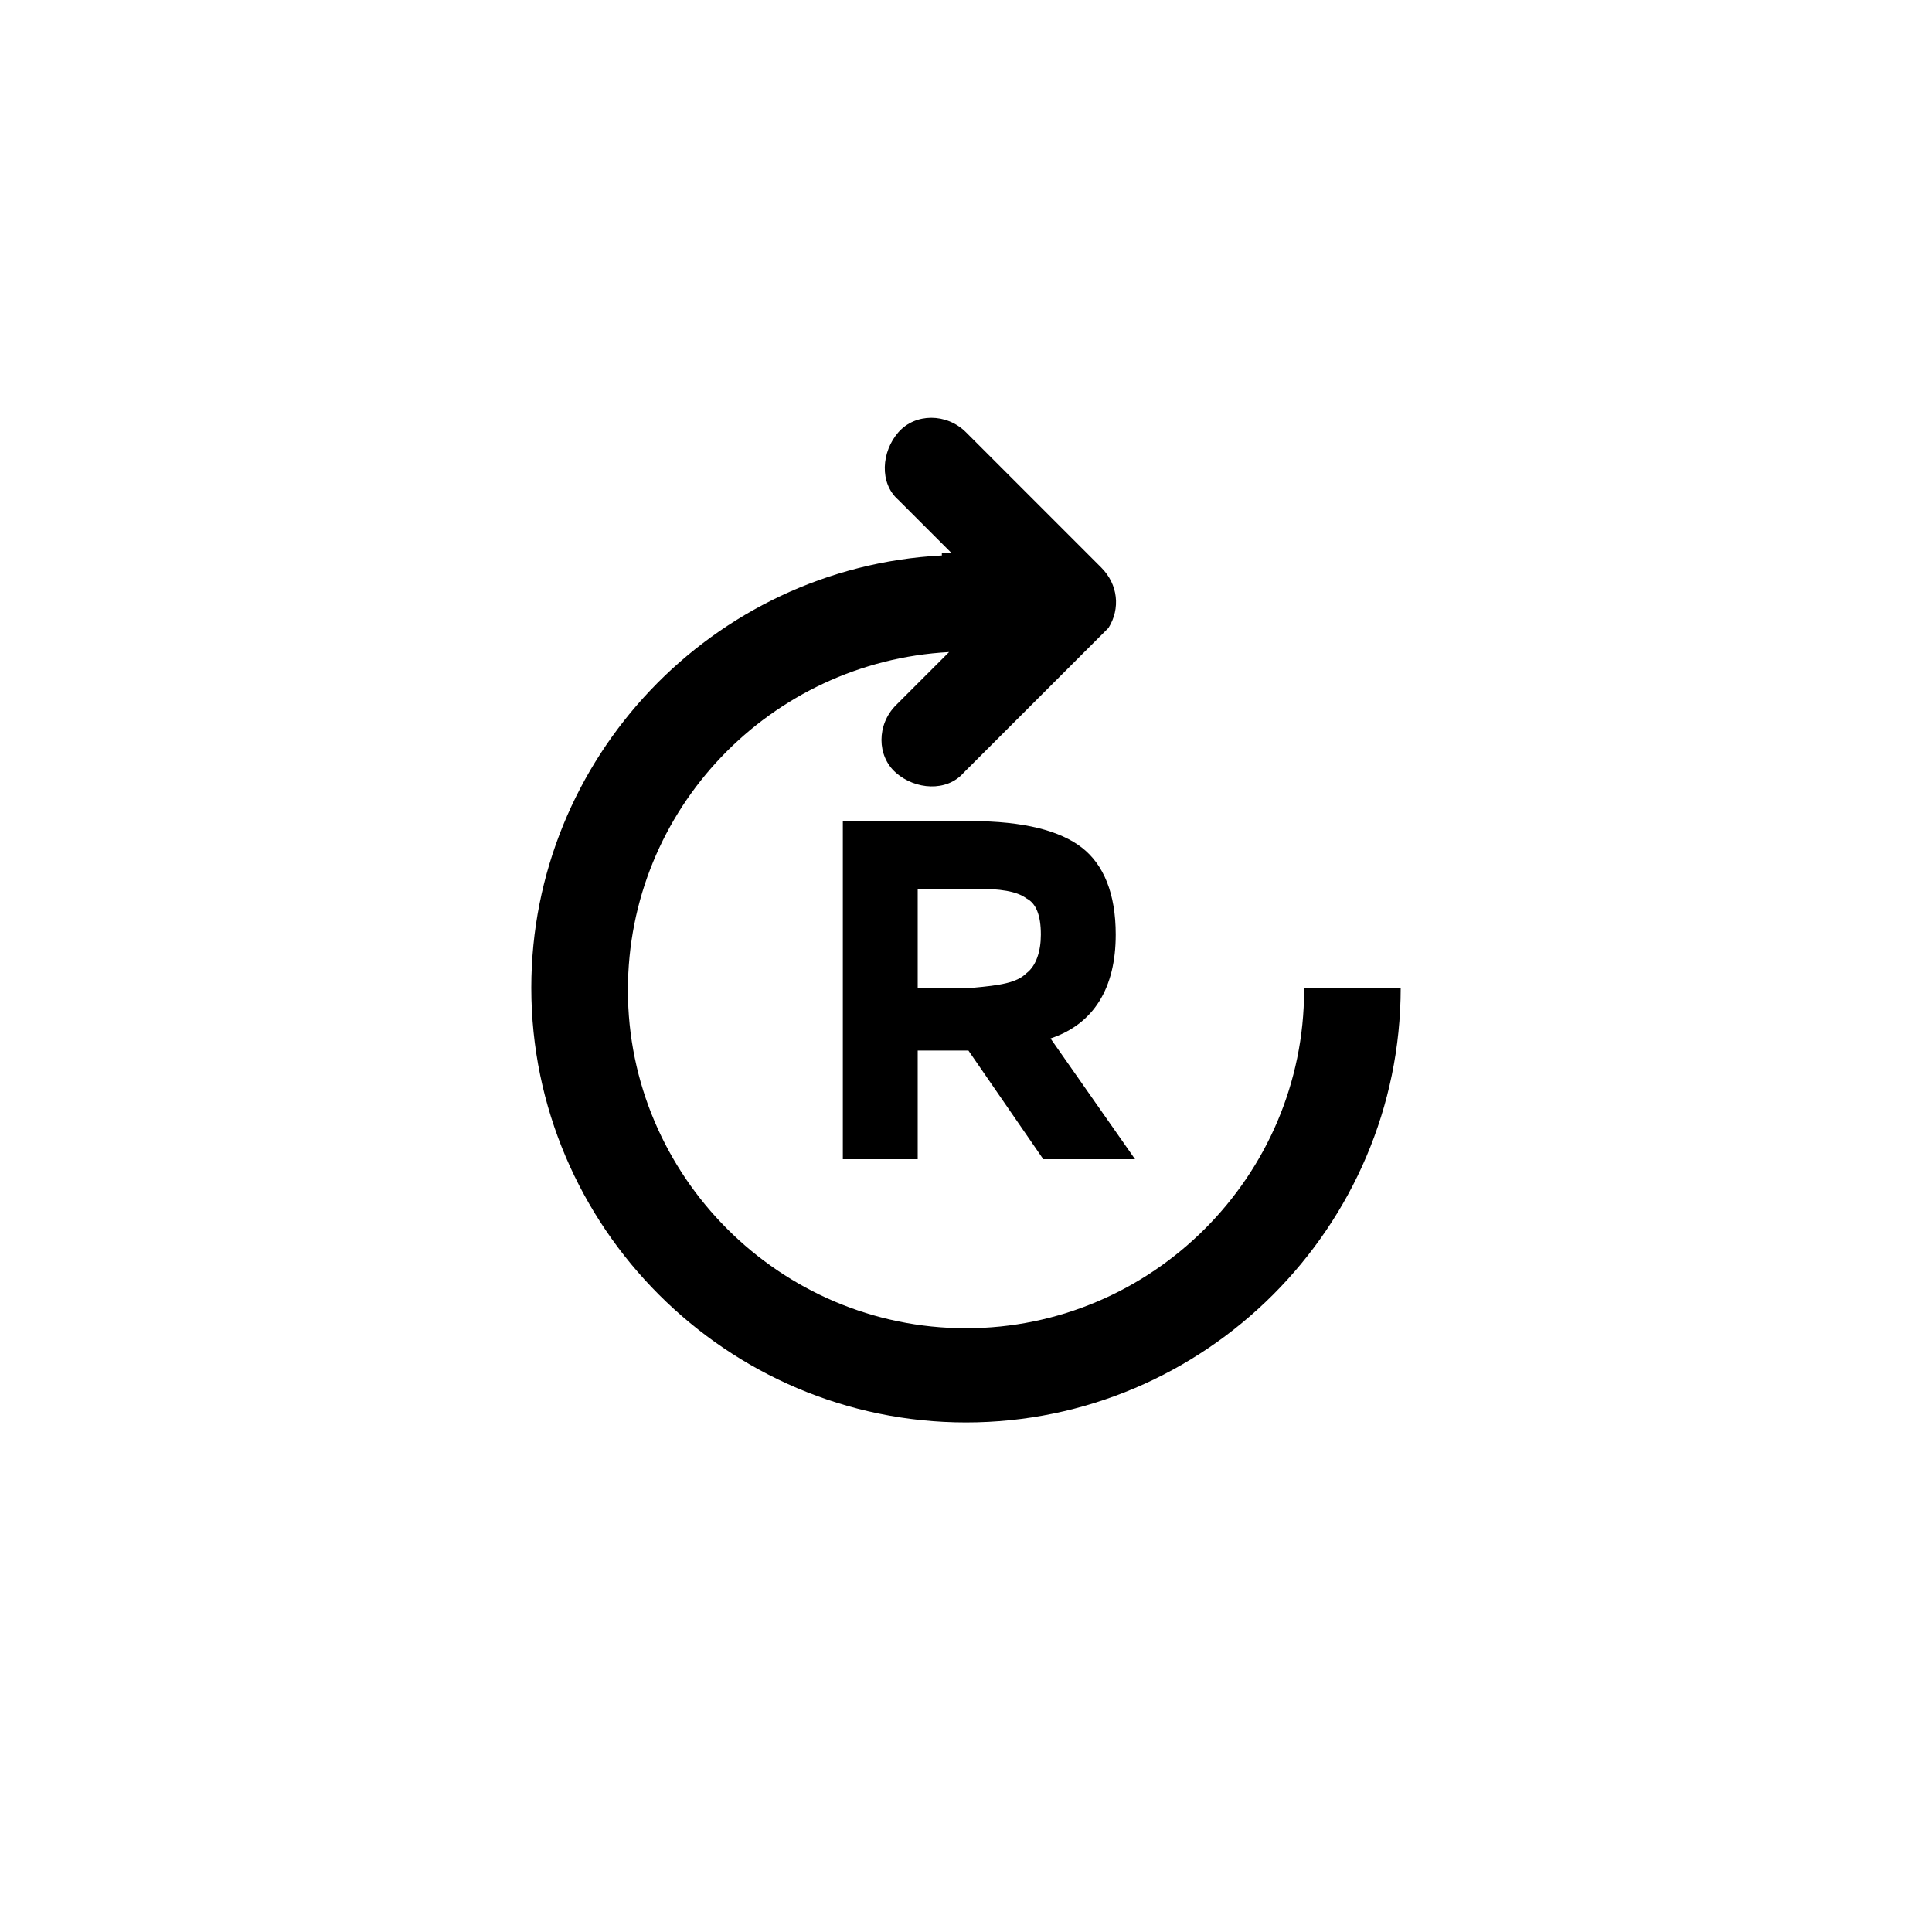 <svg xmlns="http://www.w3.org/2000/svg" viewBox="0 0 80 80"><path d="M54 41c0 7.7-6.3 14-14 14s-14-6.3-14-14c0-7.5 5.9-13.6 13.3-14l-2.2 2.2c-.8.8-.8 2.1 0 2.8s2.1.8 2.8 0l5.7-5.7.3-.3c.5-.8.4-1.8-.3-2.5L40 17.9c-.8-.8-2.1-.8-2.8 0s-.8 2.1 0 2.8l2.2 2.2H39v.1c-9.5.5-17 8.4-17 17.9 0 9.9 8.1 18 18 18s18-8.1 18-18h-4z"/><path d="M46.2 38.7c0 2.2-.9 3.7-2.7 4.3l3.5 5h-3.8l-3.1-4.5H38V48h-3.1V34h5.3c2.2 0 3.7.4 4.6 1.1s1.4 1.9 1.4 3.6zm-3.7 1.6c.4-.3.6-.9.6-1.6 0-.8-.2-1.3-.6-1.5-.4-.3-1.1-.4-2.1-.4H38v4.1h2.3c1.1-.1 1.8-.2 2.2-.6z"/></svg>